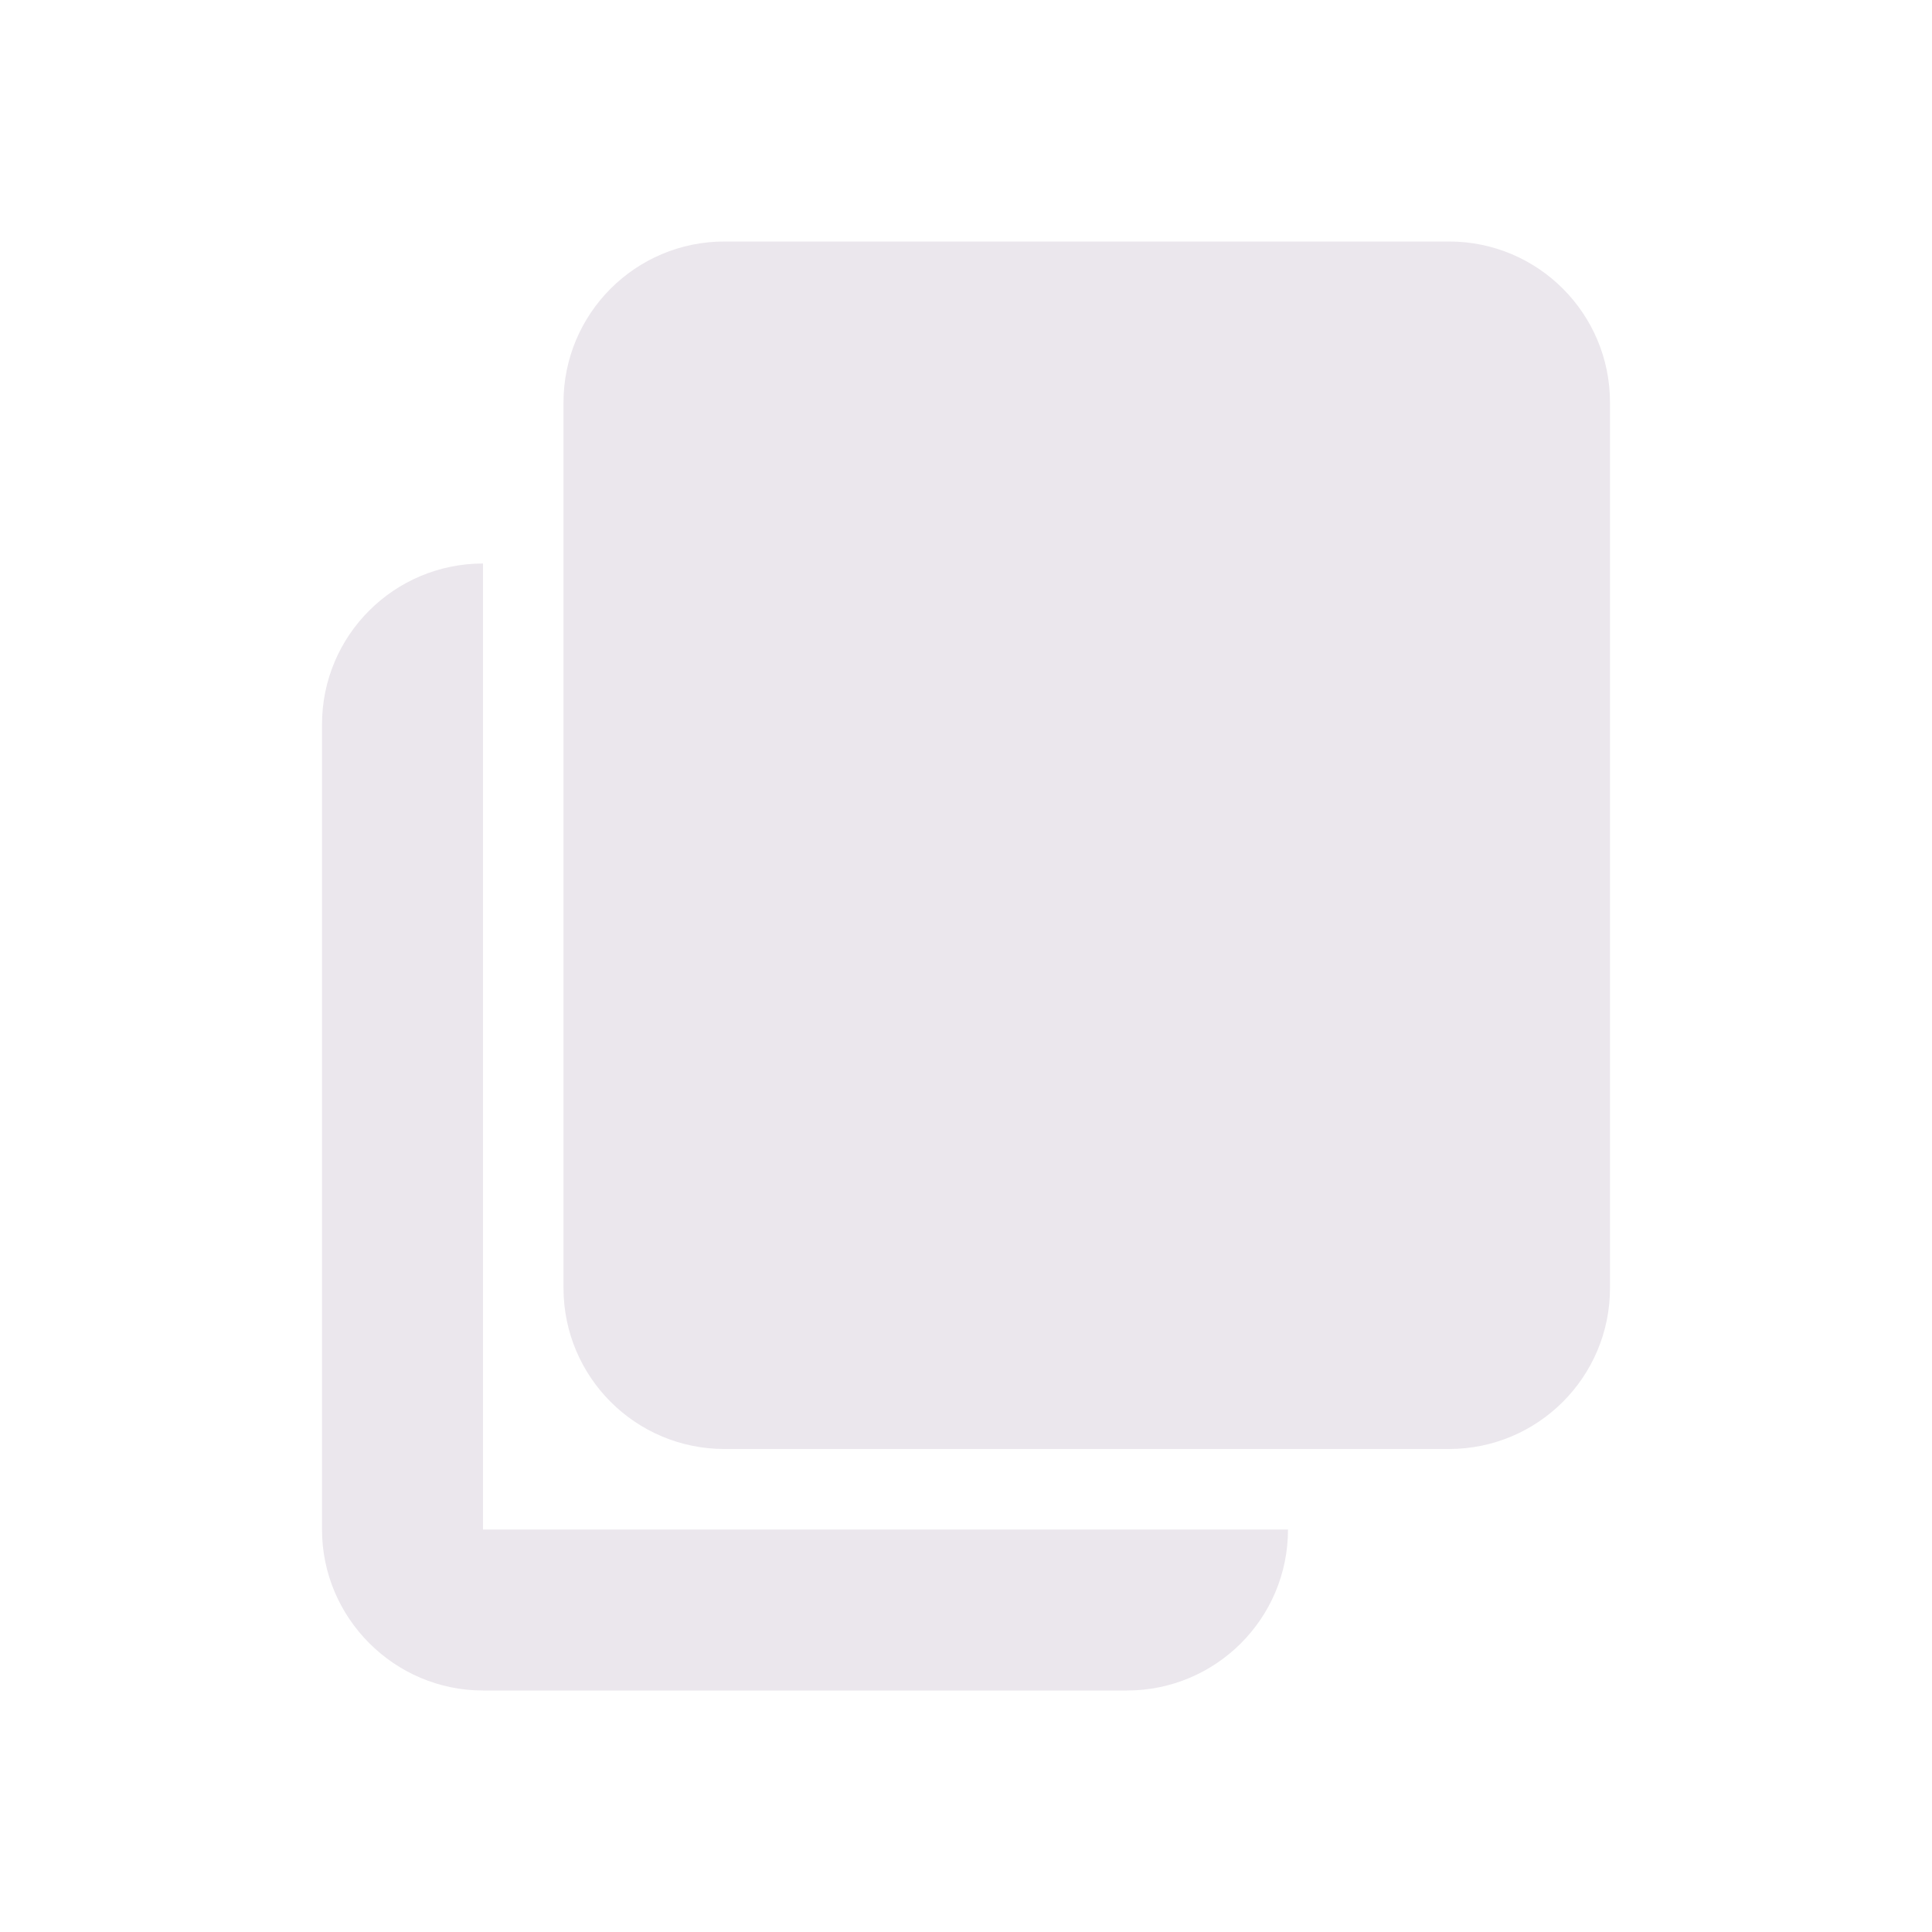 <svg width="24" height="24" viewBox="0 0 24 24" fill="none" xmlns="http://www.w3.org/2000/svg">
<path fill-rule="evenodd" clip-rule="evenodd" d="M9 3H18C19.105 3 20 3.895 20 5V16C20 17.105 19.105 18 18 18H9C7.895 18 7 17.105 7 16V5C7 3.895 7.895 3 9 3ZM6 19H16C16 20.11 15.1 21 14 21H6C4.9 21 4 20.1 4 19V9C4 7.89 4.9 7 6 7V19Z" fill="#EBE7ED"/>
</svg>
